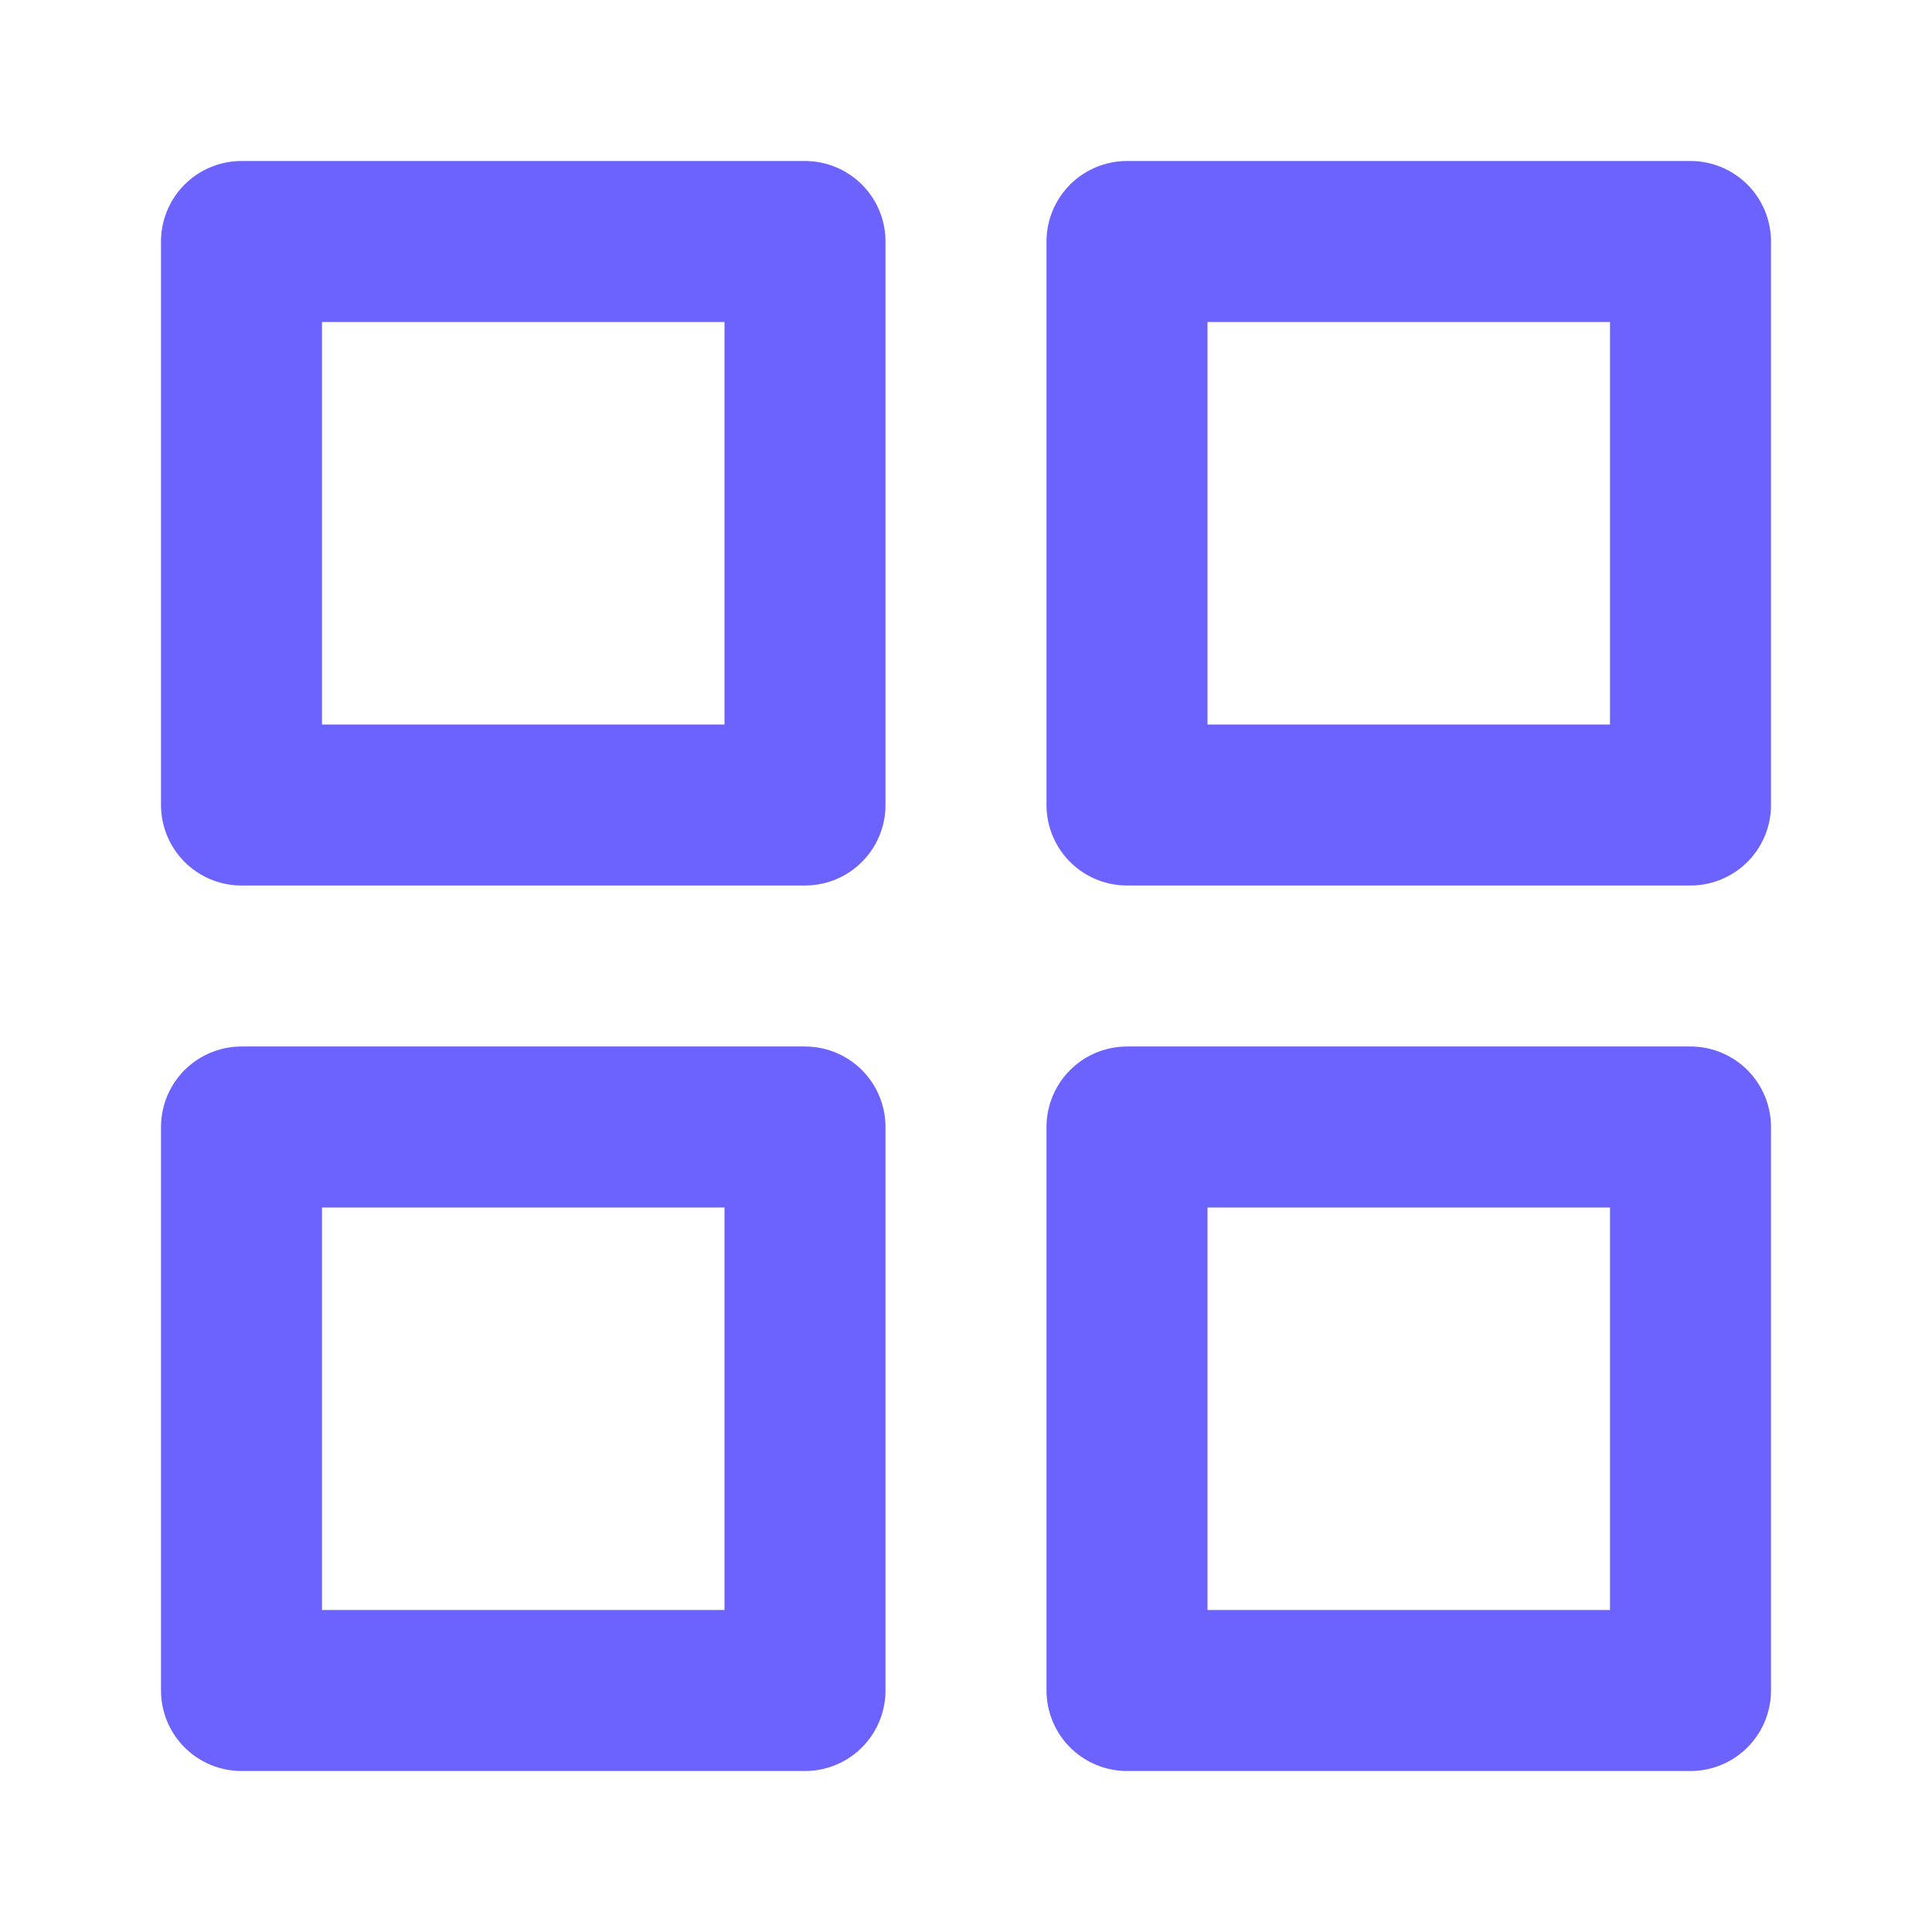<svg xmlns="http://www.w3.org/2000/svg" width="64" height="64" viewBox="0 0 24 24" fill="none" stroke="#6C63FF" stroke-width="2" stroke-linecap="round" stroke-linejoin="round">
  <rect x="3" y="3" width="7" height="7"></rect>
  <rect x="14" y="3" width="7" height="7"></rect>
  <rect x="3" y="14" width="7" height="7"></rect>
  <rect x="14" y="14" width="7" height="7"></rect>
</svg>
